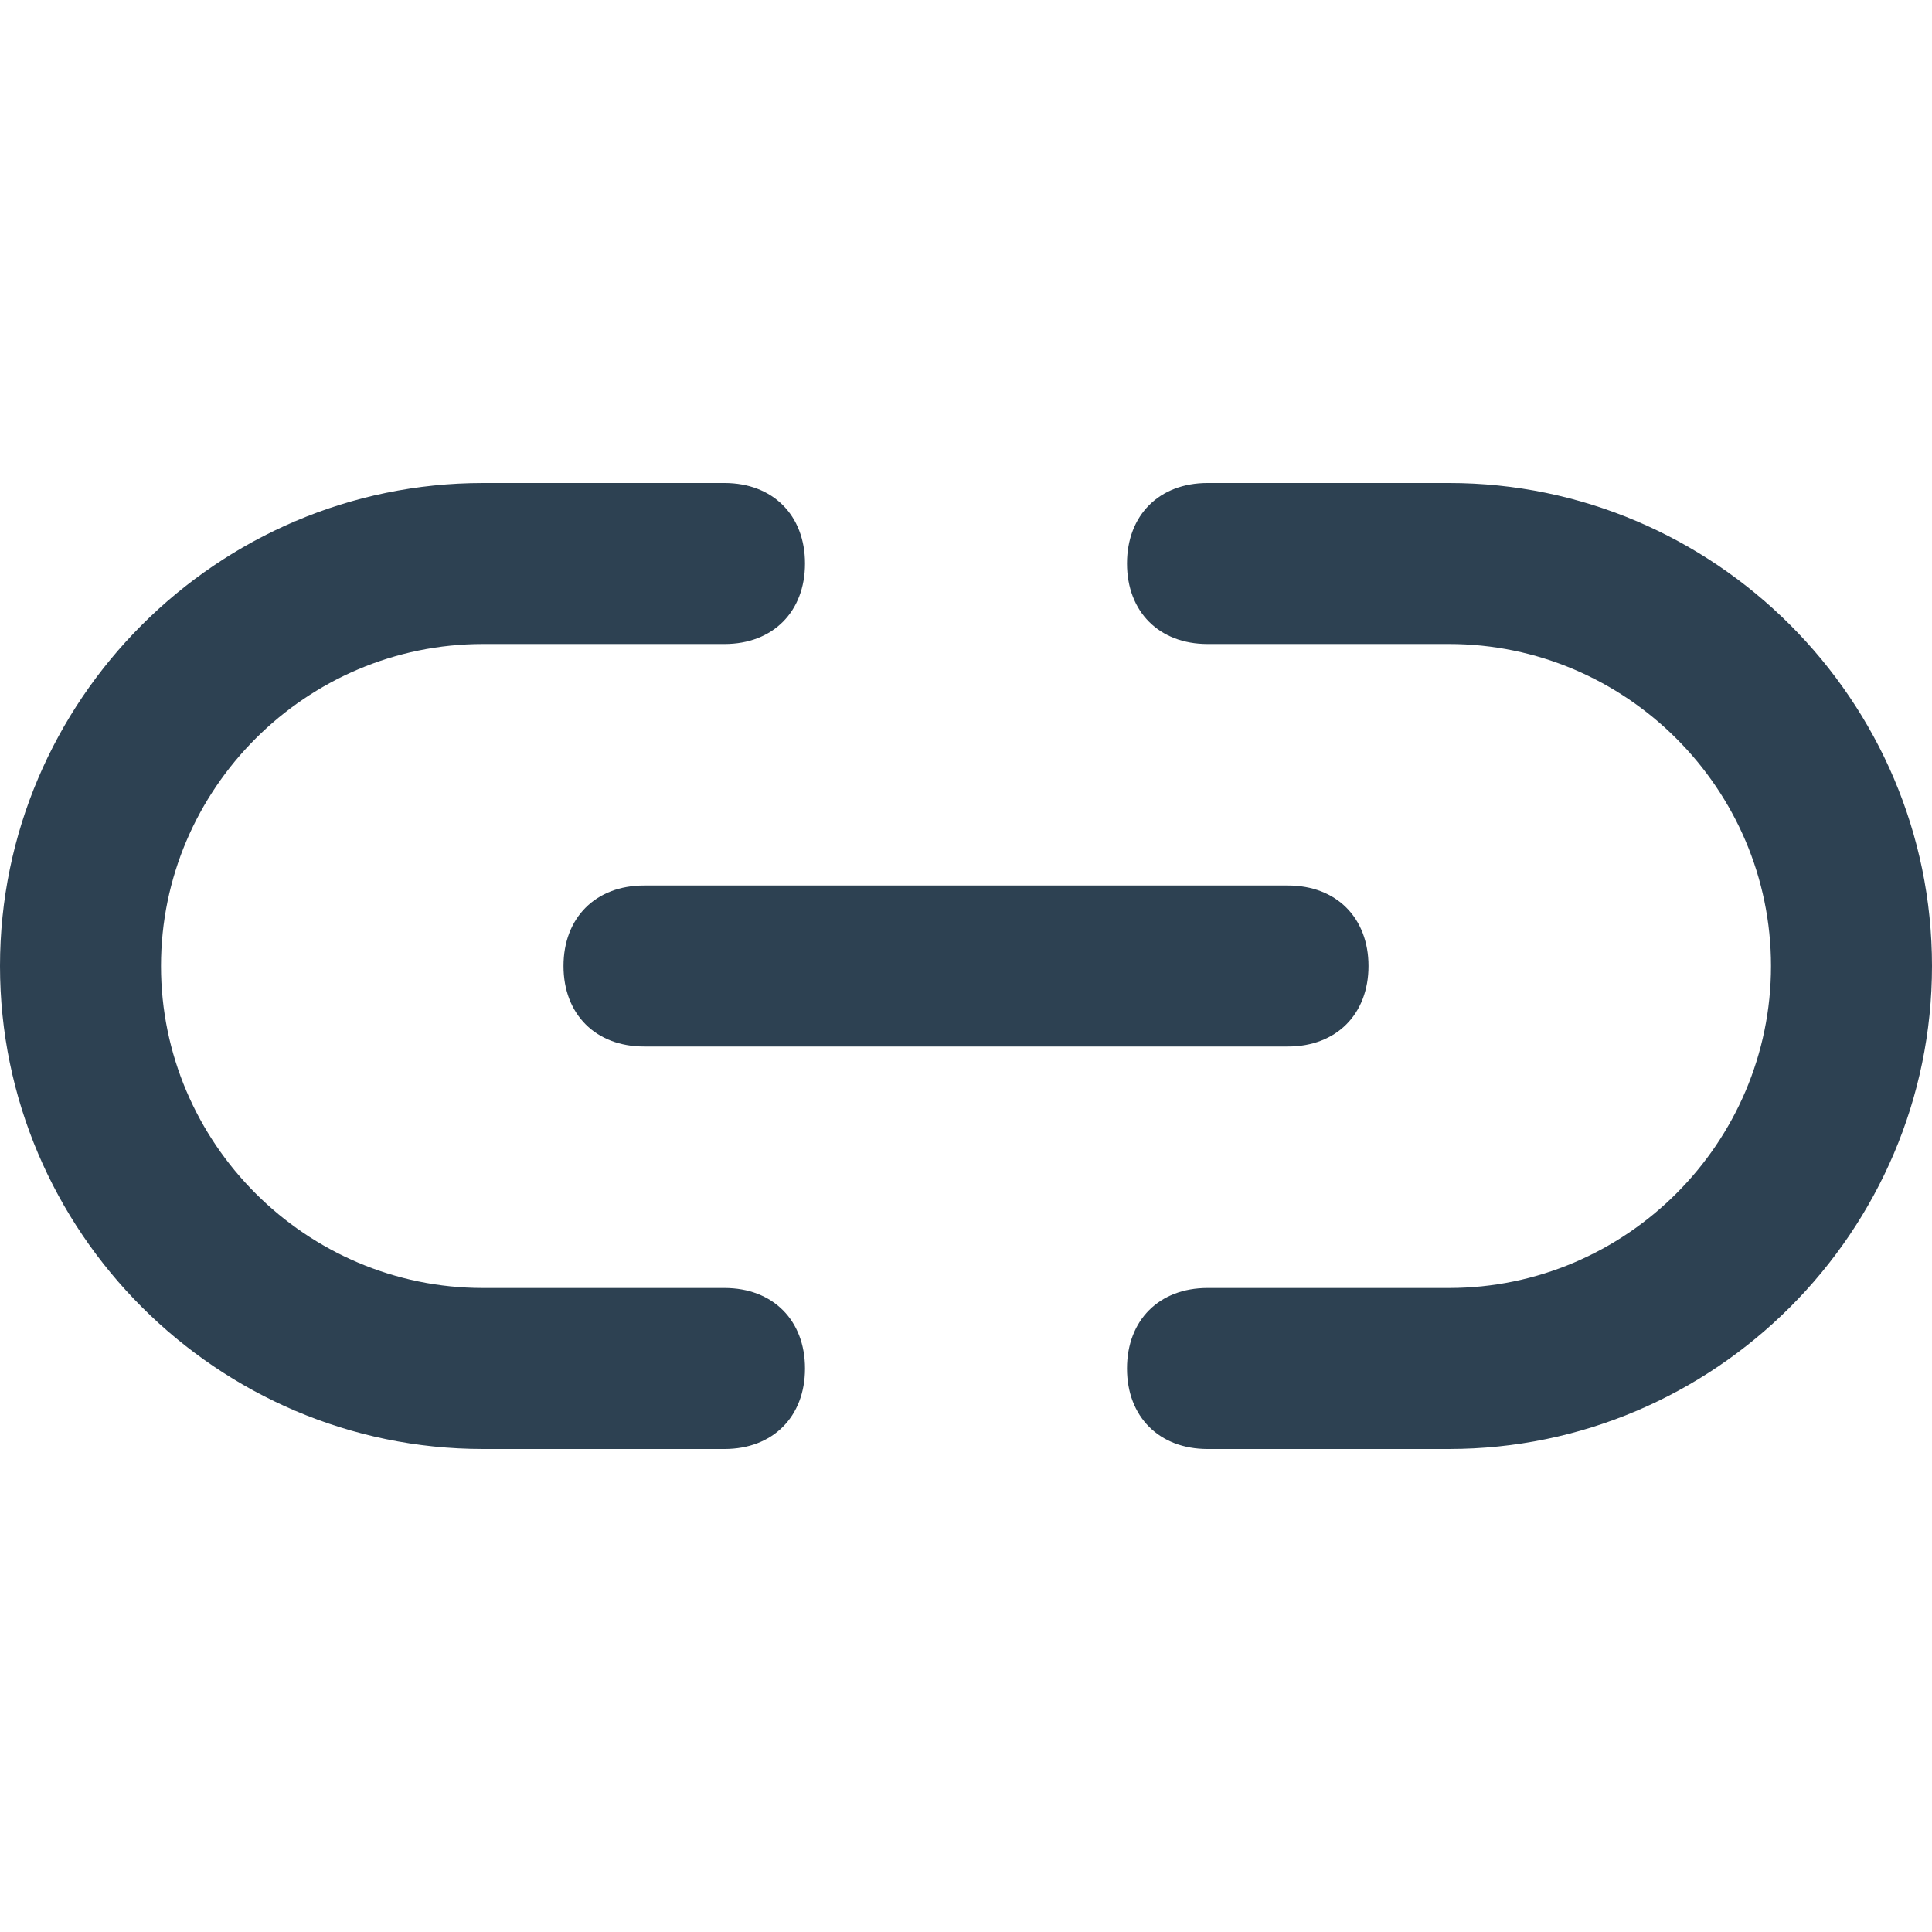<svg xmlns="http://www.w3.org/2000/svg" viewBox="0 0 24 24" fill="#2d4152"><path d="M18 18h-3c-.6 0-1-.4-1-1s.4-1 1-1h3c2.2 0 4-1.8 4-4s-1.8-4-4-4h-3c-.6 0-1-.4-1-1s.4-1 1-1h3c3.3 0 6 2.7 6 6s-2.7 6-6 6zm-9 0H6c-3.3 0-6-2.7-6-6s2.7-6 6-6h3c.6 0 1 .4 1 1s-.4 1-1 1H6c-2.2 0-4 1.8-4 4s1.8 4 4 4h3c.6 0 1 .4 1 1s-.4 1-1 1z"/><path d="M16 13H8c-.6 0-1-.4-1-1s.4-1 1-1h8c.6 0 1 .4 1 1s-.4 1-1 1z"/></svg>